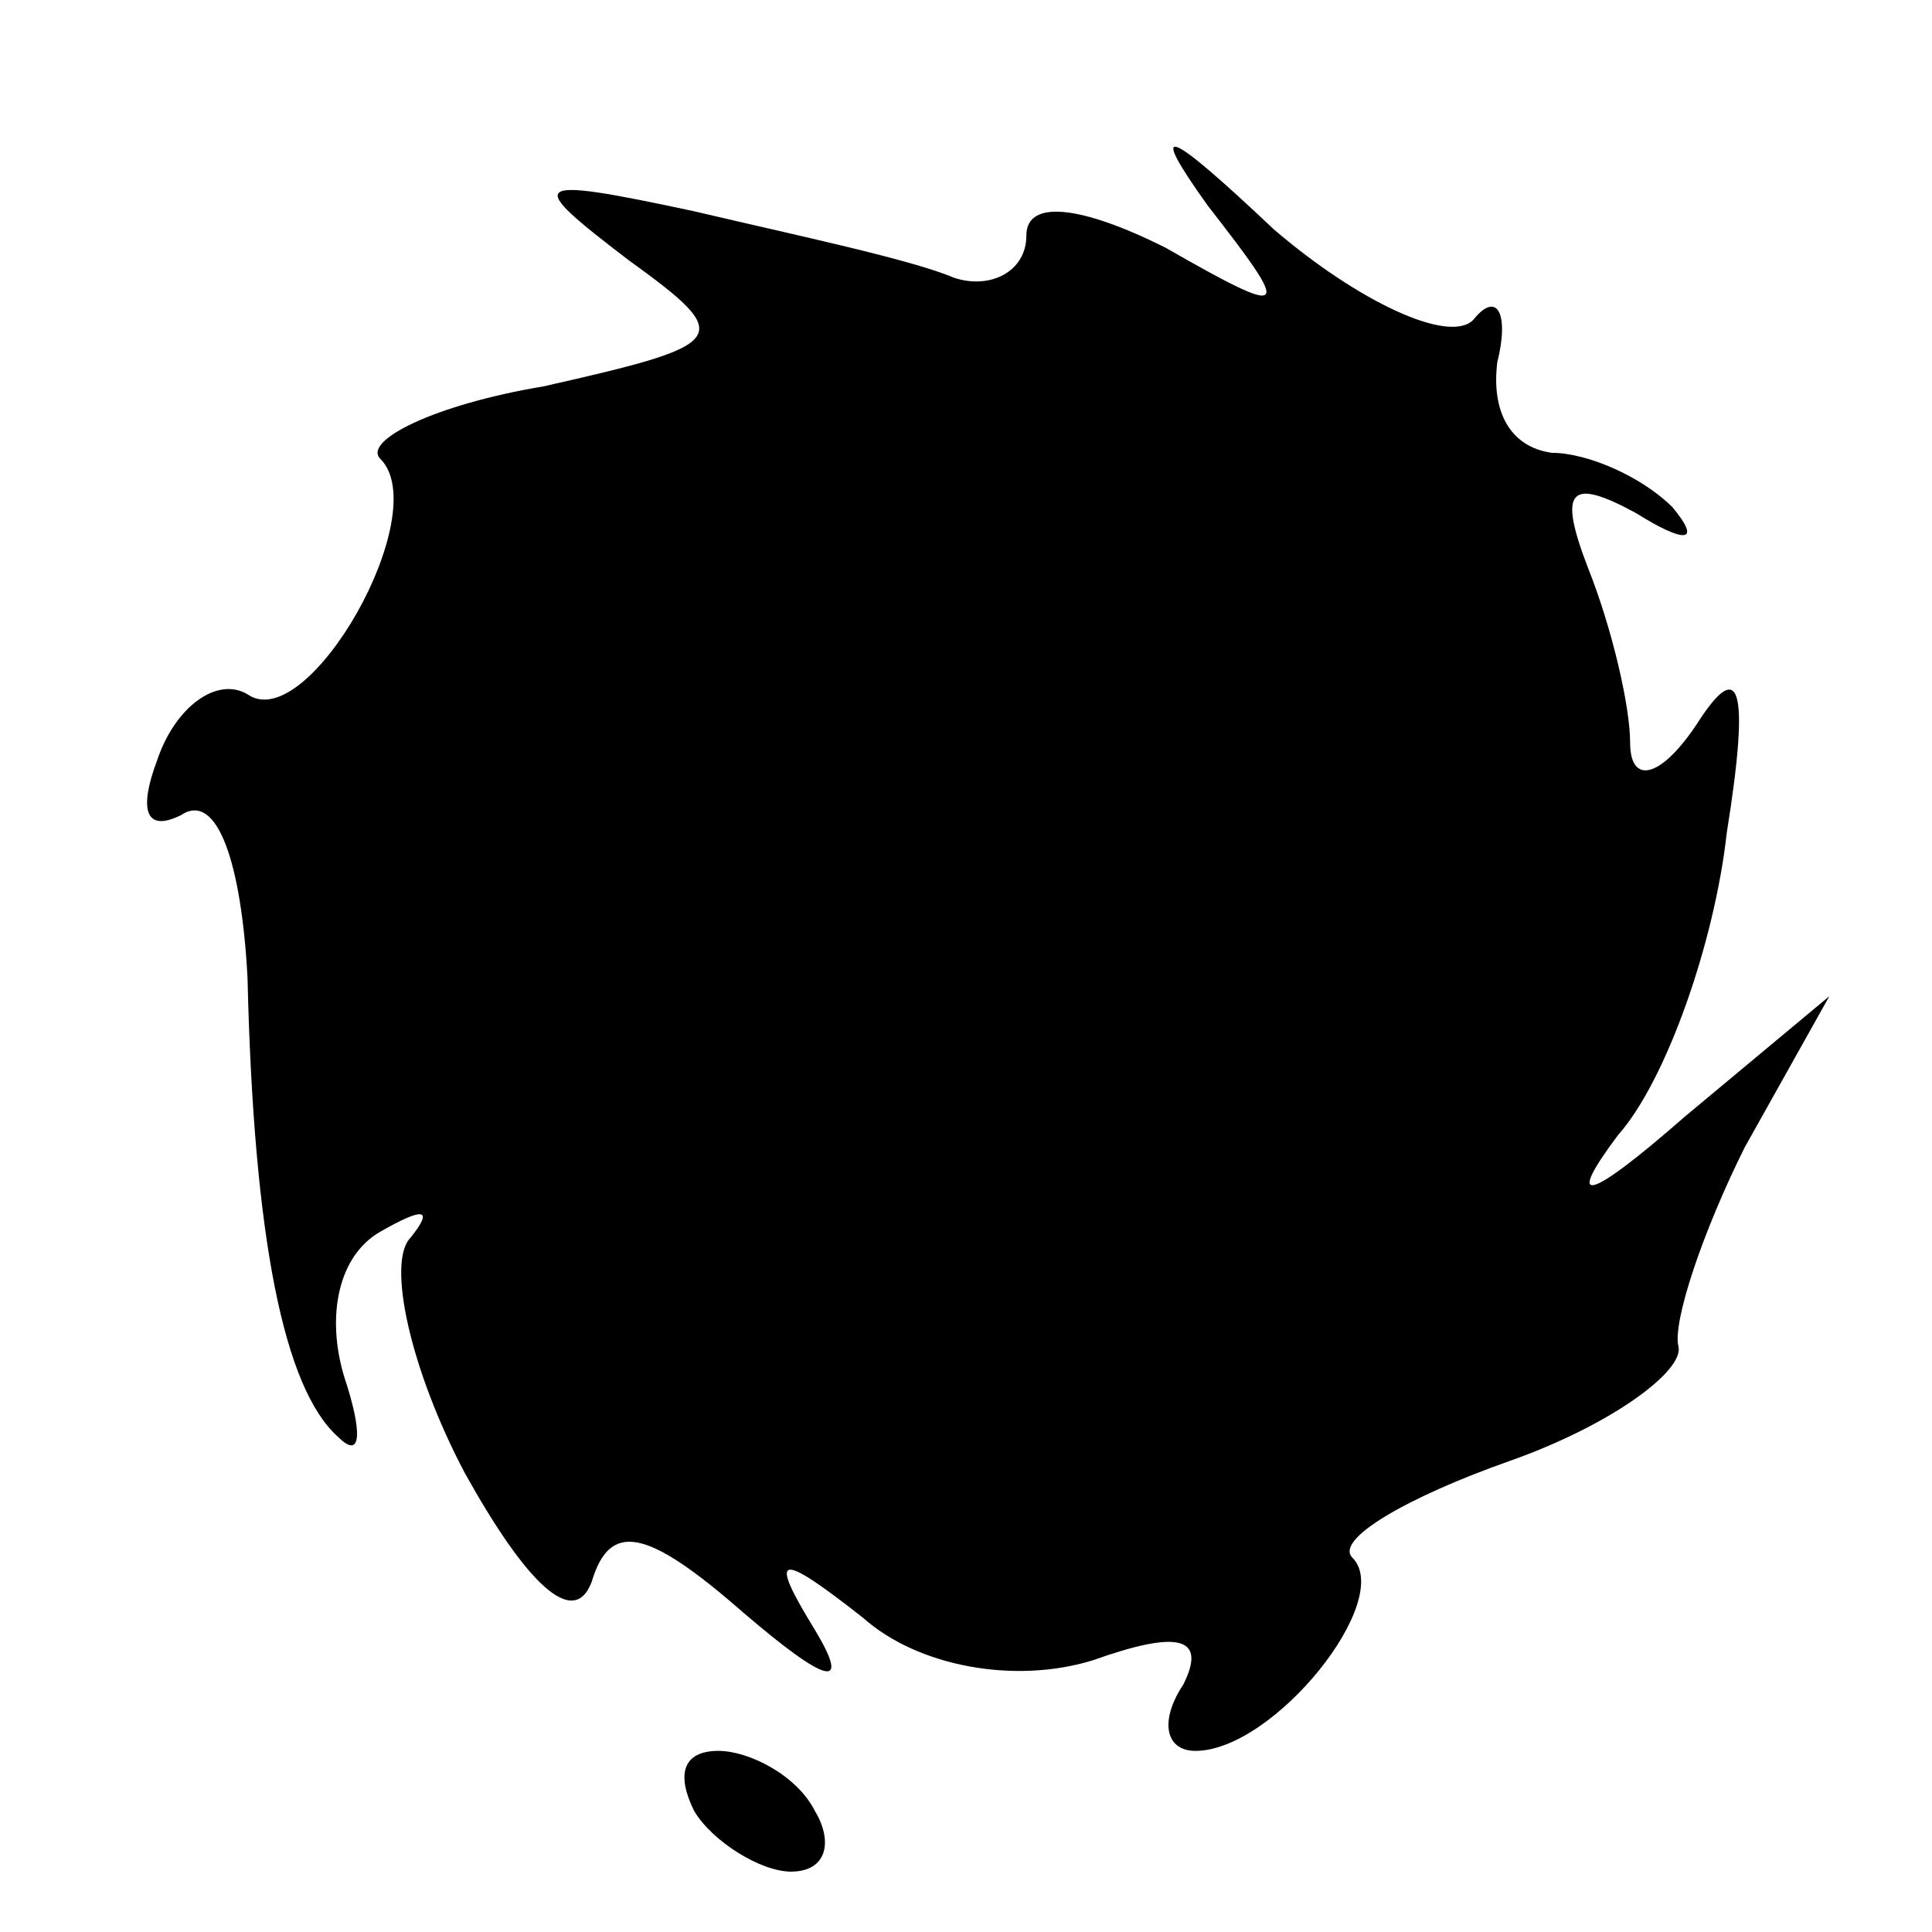 <?xml version="1.0" standalone="no"?>
<!DOCTYPE svg PUBLIC "-//W3C//DTD SVG 20010904//EN"
 "http://www.w3.org/TR/2001/REC-SVG-20010904/DTD/svg10.dtd">
<svg version="1.0" xmlns="http://www.w3.org/2000/svg"
 width="32pt" height="32pt" viewBox="0 0 32 32"
 preserveAspectRatio="xMidYMid meet">
<g transform="translate(0,32) scale(0.1,-0.1)"
fill="#000000" stroke="none">
<path fill="#000000" stroke="none" d="M200 286 c14 -18 14 -19 -7 -7 -14 7
-23 8 -23 2 0 -6 -6 -9 -12 -7 -7 3 -26 7 -43 11 -28 6 -28 5 -11 -8 18 -13
17 -14 -14 -21 -18 -3 -30 -9 -27 -12 9 -9 -12 -46 -22 -39 -5 3 -12 -2 -15
-11 -3 -8 -2 -12 4 -9 6 4 10 -8 11 -27 1 -43 6 -68 15 -76 4 -4 4 1 1 10 -3
10 -1 20 6 24 7 4 9 4 5 -1 -4 -4 0 -22 9 -39 10 -18 18 -26 21 -18 3 10 9 9
25 -5 14 -12 18 -13 12 -3 -8 13 -6 13 8 2 9 -8 25 -11 38 -7 14 5 19 4 15 -4
-4 -6 -3 -11 2 -11 13 0 33 25 26 32 -3 3 9 10 26 16 17 6 29 15 28 19 -1 4 4
19 11 33 l14 25 -24 -20 c-16 -14 -20 -15 -11 -3 8 9 16 32 18 50 4 25 2 29
-5 18 -6 -9 -11 -10 -11 -3 0 6 -3 19 -7 29 -5 13 -3 15 8 9 8 -5 11 -5 6 1
-5 5 -14 9 -20 9 -7 1 -10 7 -9 15 2 8 0 12 -4 7 -4 -4 -19 3 -33 15 -18 17
-21 18 -11 4z"/>
<path fill="#000000" stroke="none" d="M115 20 c3 -5 11 -10 16 -10 6 0 7 5 4
10 -3 6 -11 10 -16 10 -6 0 -7 -4 -4 -10z"/>
</g>
</svg>
